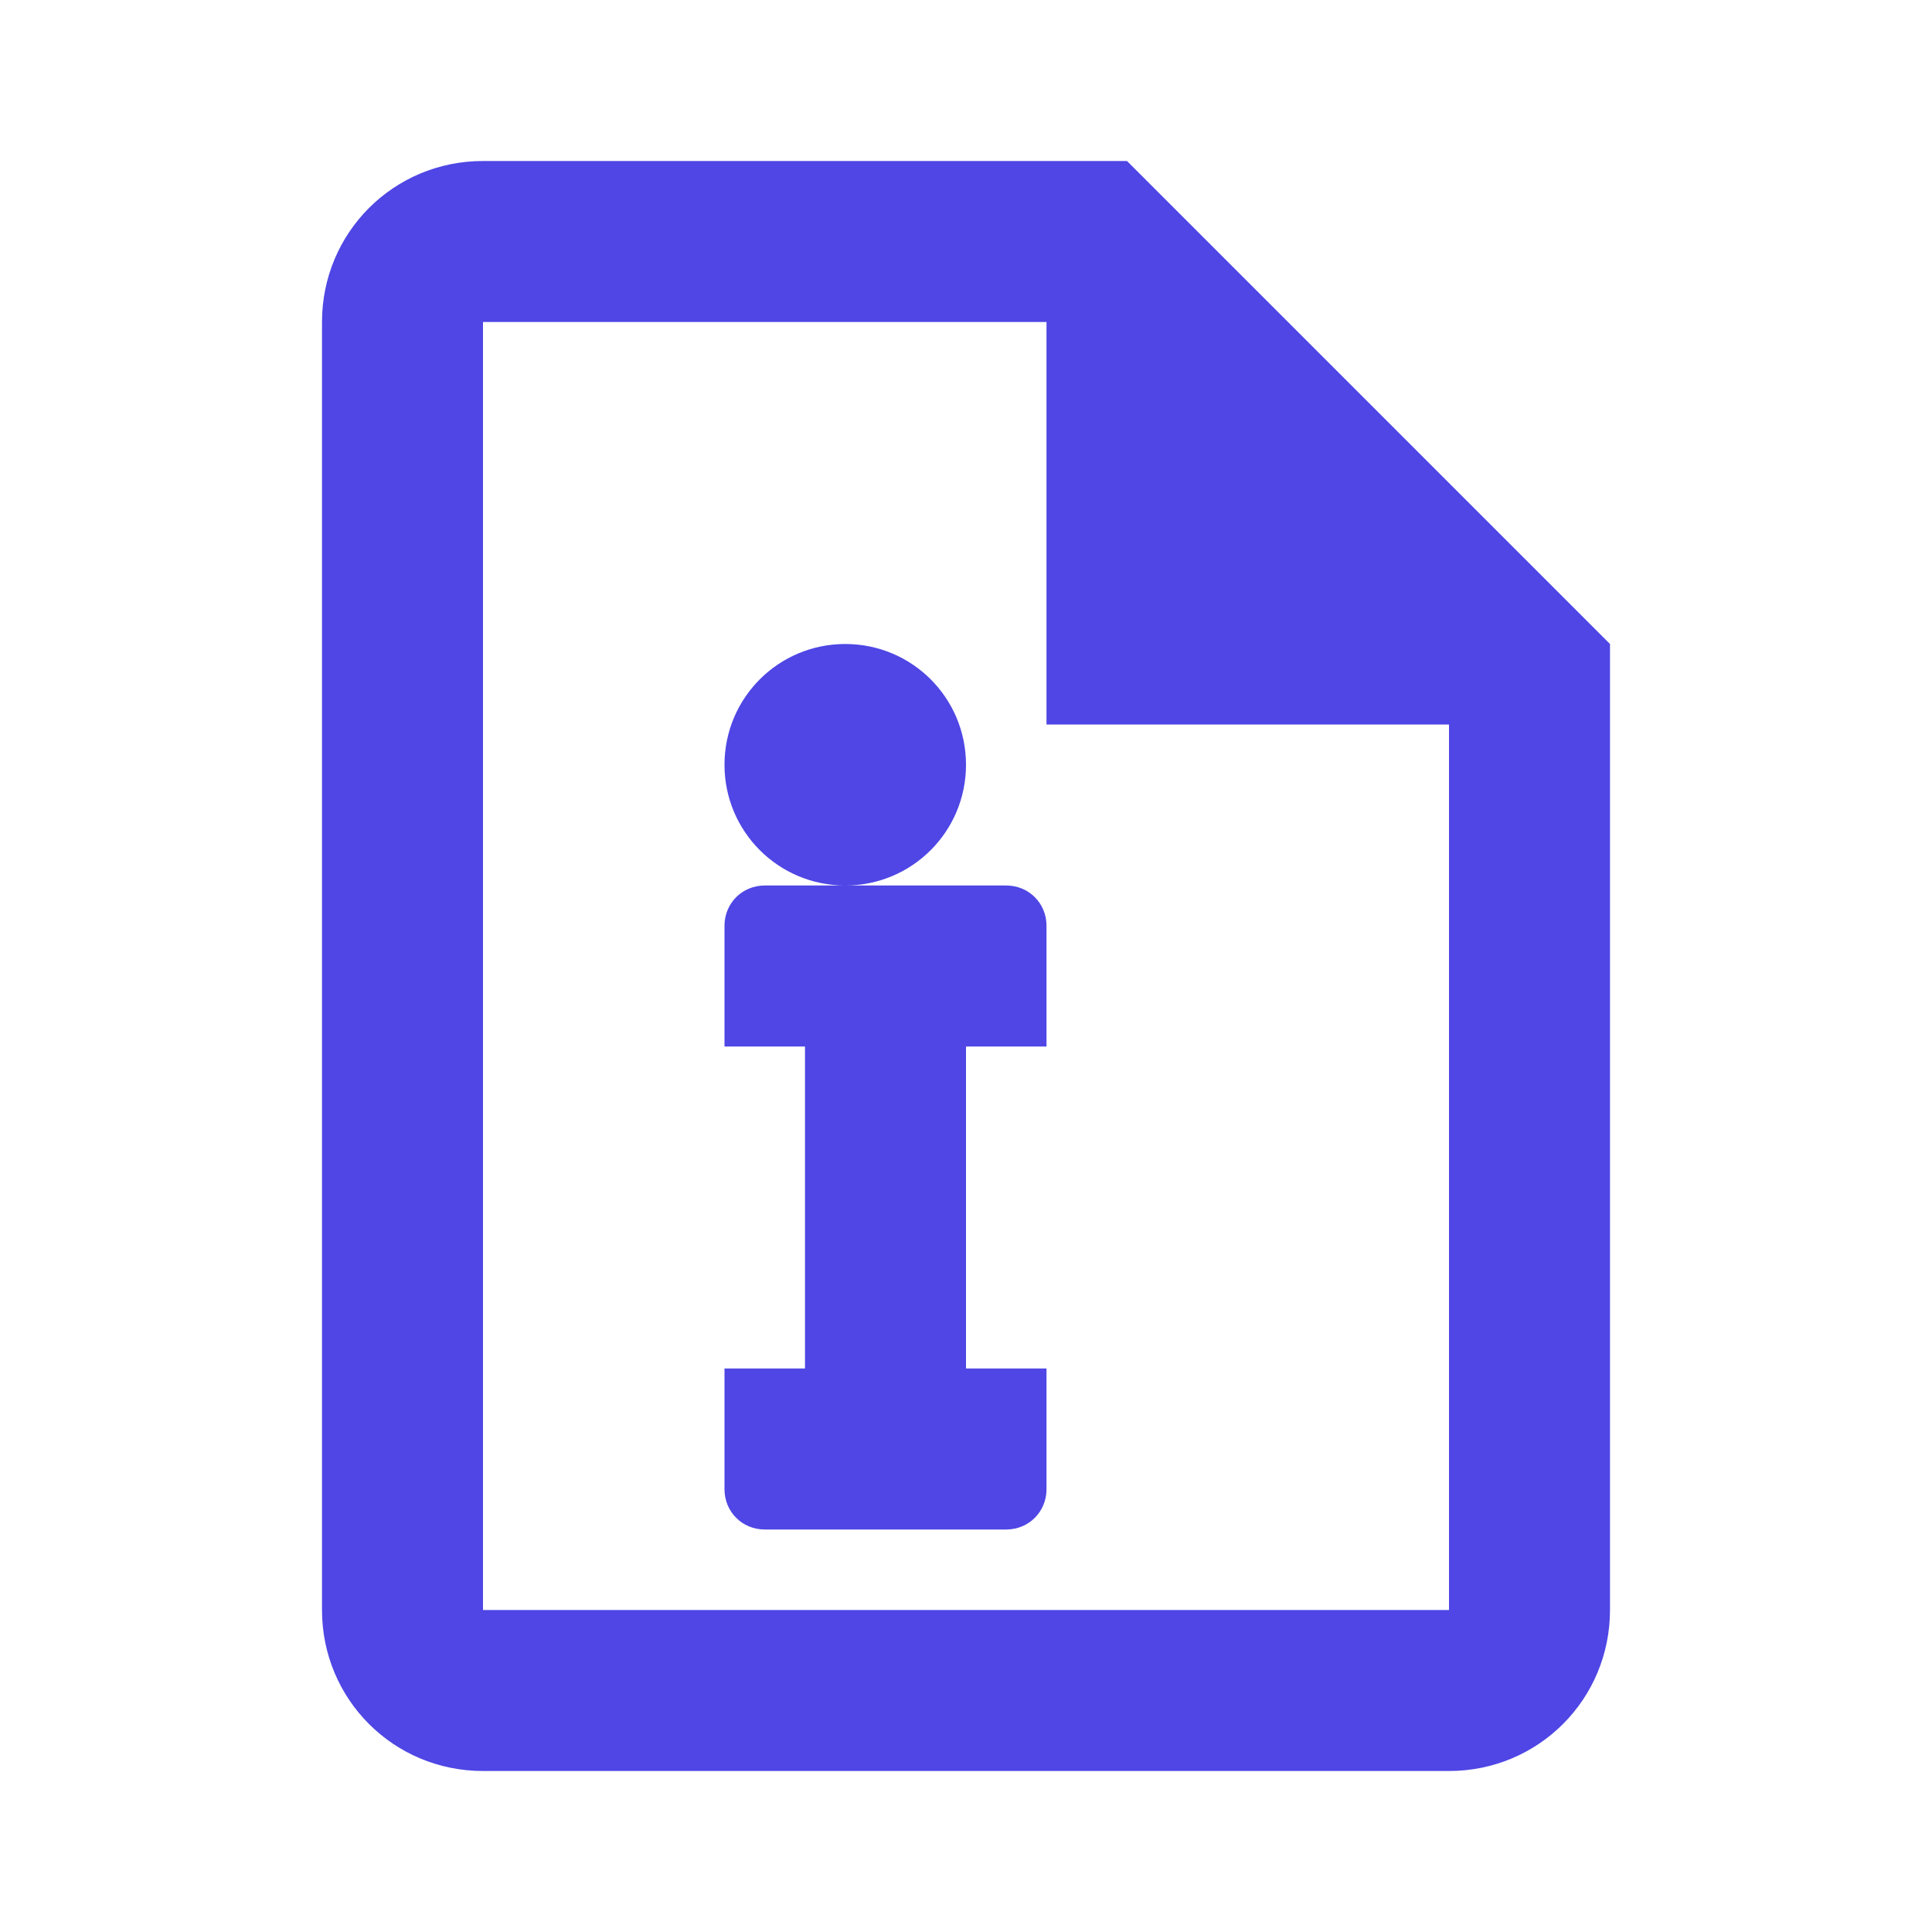 <?xml version="1.0" encoding="UTF-8"?>
<svg width="512" height="512" viewBox="0 0 24 24" xmlns="http://www.w3.org/2000/svg">
    <path fill="#4F46E5" d="M14 2H6C4.89 2 4 2.89 4 4V20C4 21.11 4.89 22 6 22H18C19.11 22 20 21.11 20 20V8L14 2M18 20H6V4H13V9H18V20M13 13V11.5C13 11.22 12.78 11 12.5 11H9.5C9.22 11 9 11.22 9 11.5V13H10V17H9V18.5C9 18.78 9.22 19 9.5 19H12.5C12.78 19 13 18.78 13 18.5V17H12V13H13M12 9.5C12 8.67 11.33 8 10.5 8S9 8.67 9 9.5 9.67 11 10.5 11 12 10.33 12 9.5Z"/>
</svg> 
